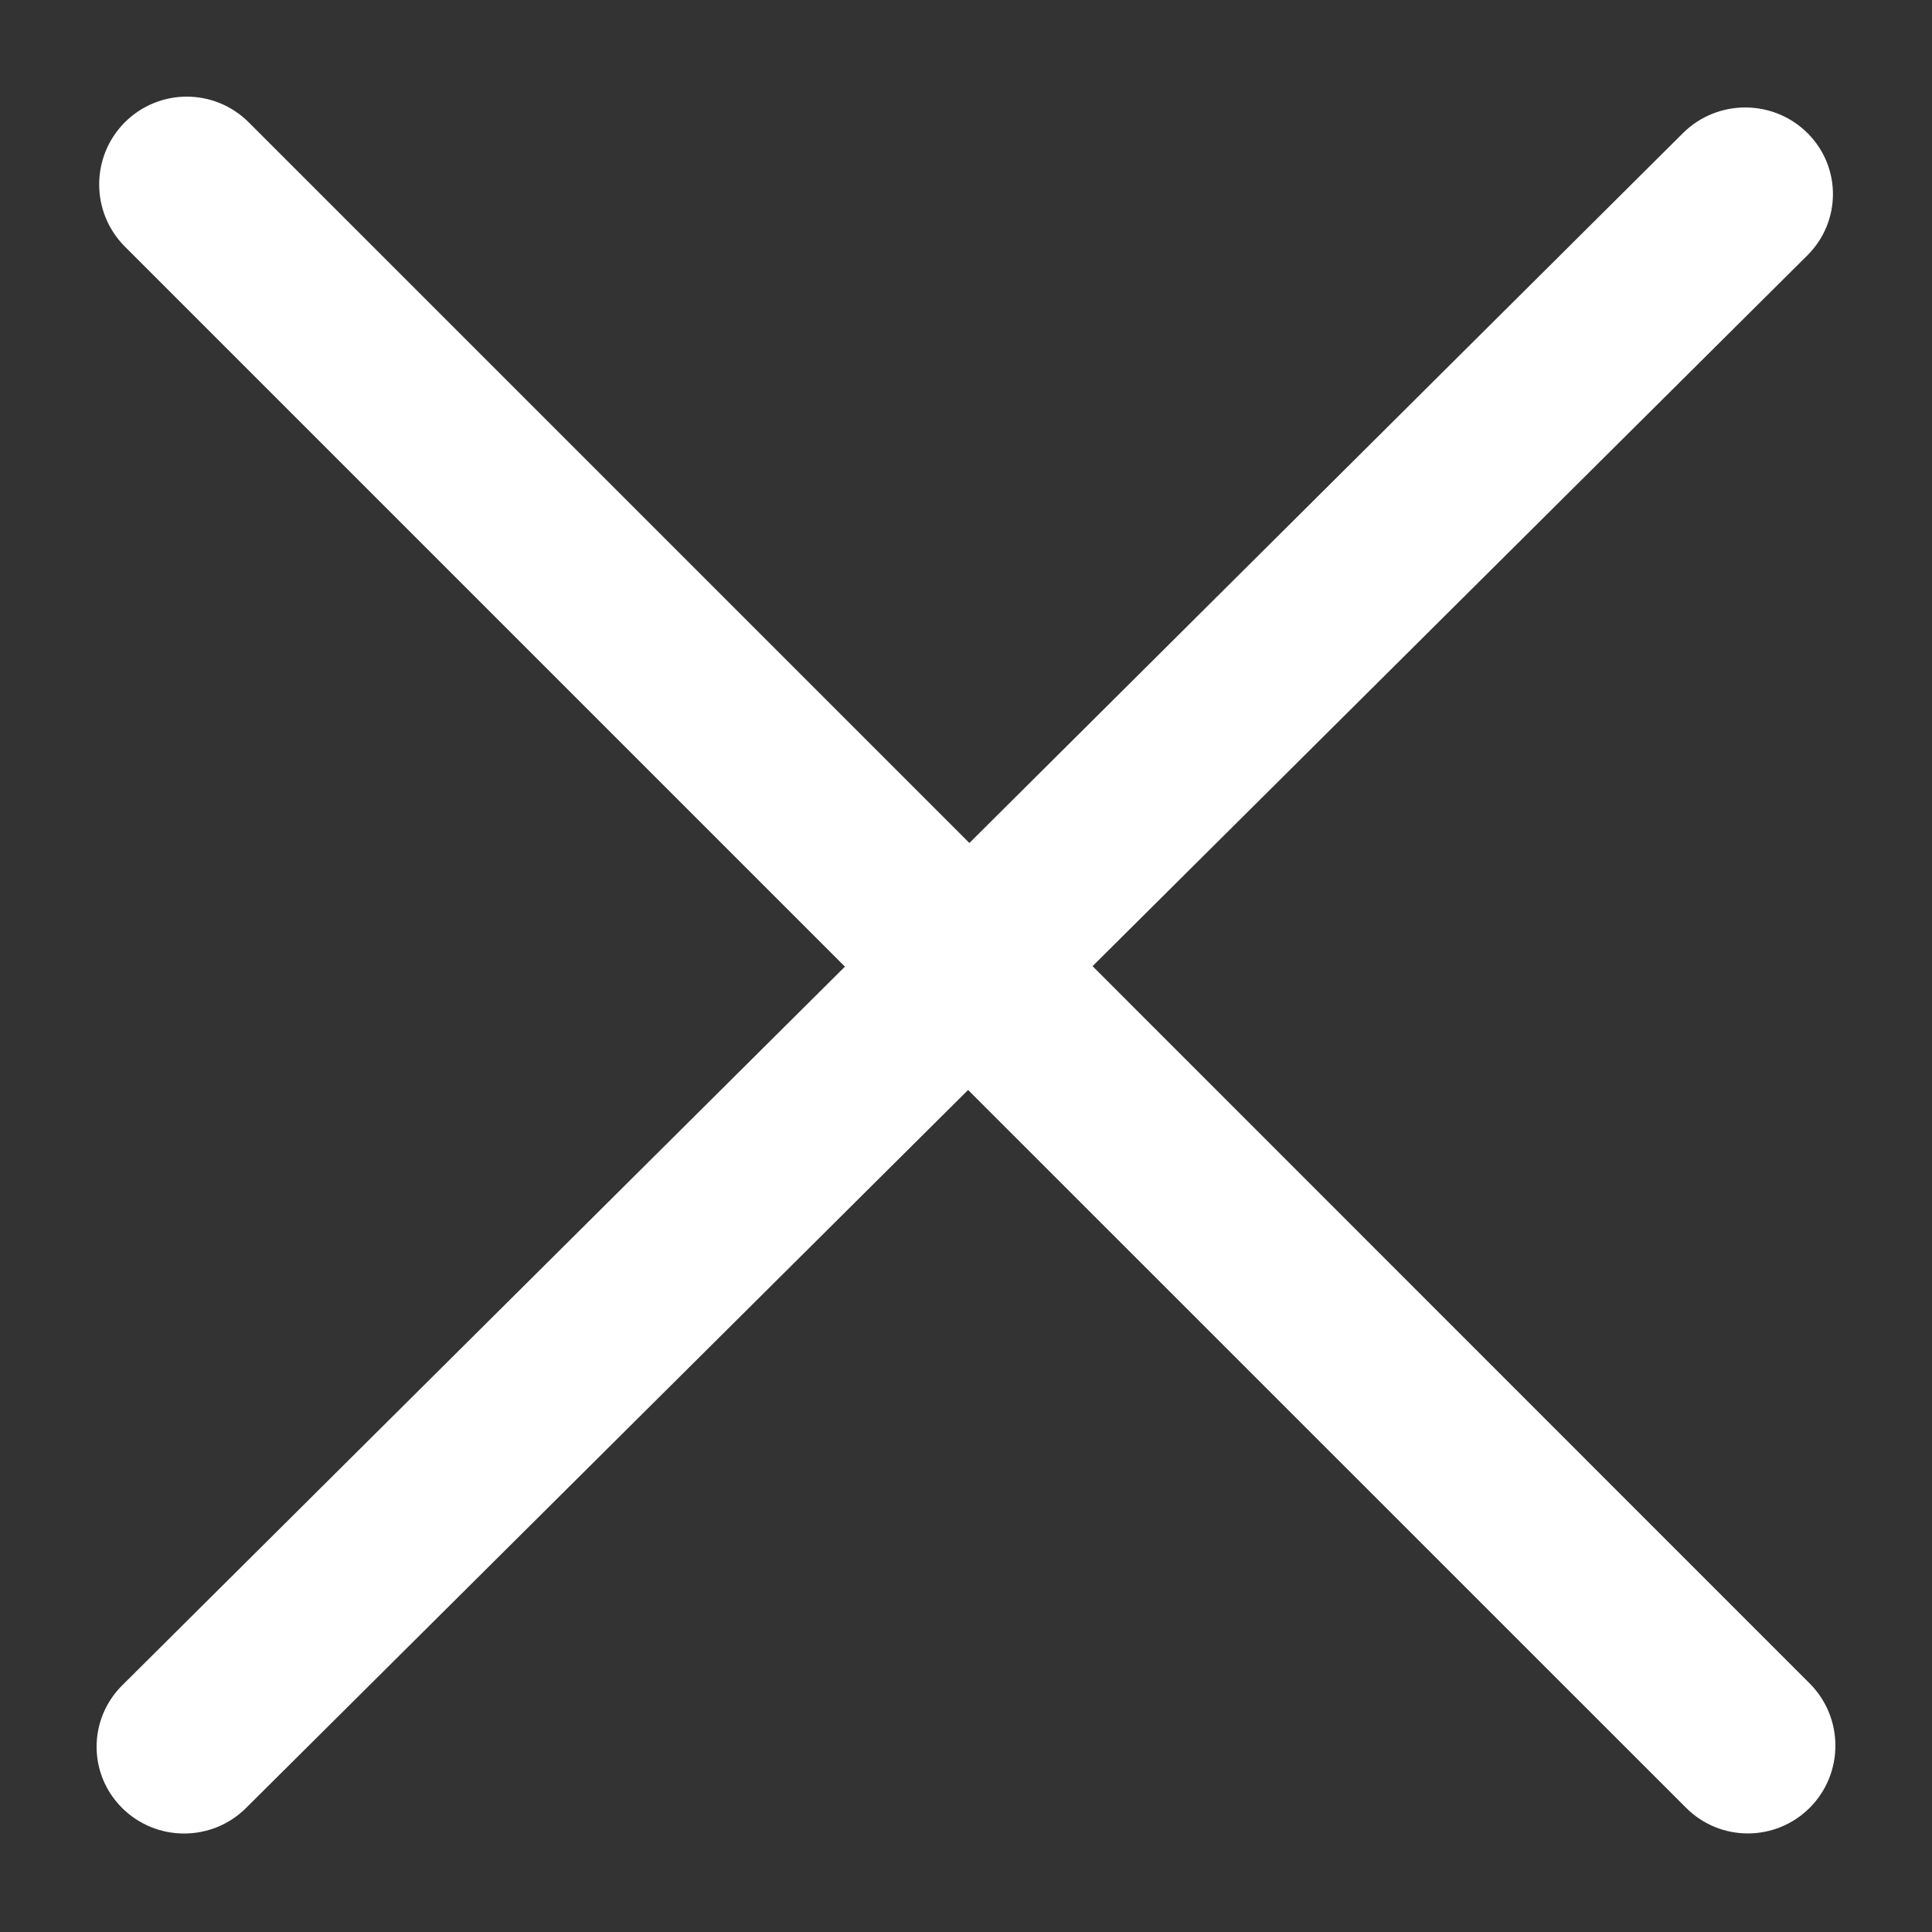 <svg width="12" height="12" viewBox="0 0 12 12" fill="none" xmlns="http://www.w3.org/2000/svg">
    <rect x="0" y="0" width="12" height="12" fill="#333333" stroke="none"/>
    <path d="M6.786 6.001L11.225 1.587C11.438 1.376 11.438 1.035 11.225 0.825C11.012 0.615 10.668 0.615 10.455 0.825L6.021 5.236L1.545 0.76C1.332 0.547 0.988 0.547 0.775 0.76C0.563 0.973 0.563 1.318 0.775 1.531L5.248 6.004L0.759 10.468C0.547 10.679 0.547 11.02 0.759 11.23C0.971 11.441 1.316 11.441 1.528 11.23L6.013 6.77L10.472 11.228C10.684 11.441 11.028 11.441 11.241 11.228C11.453 11.015 11.453 10.67 11.241 10.457L6.786 6.001Z" fill="#fff"/>
</svg>
